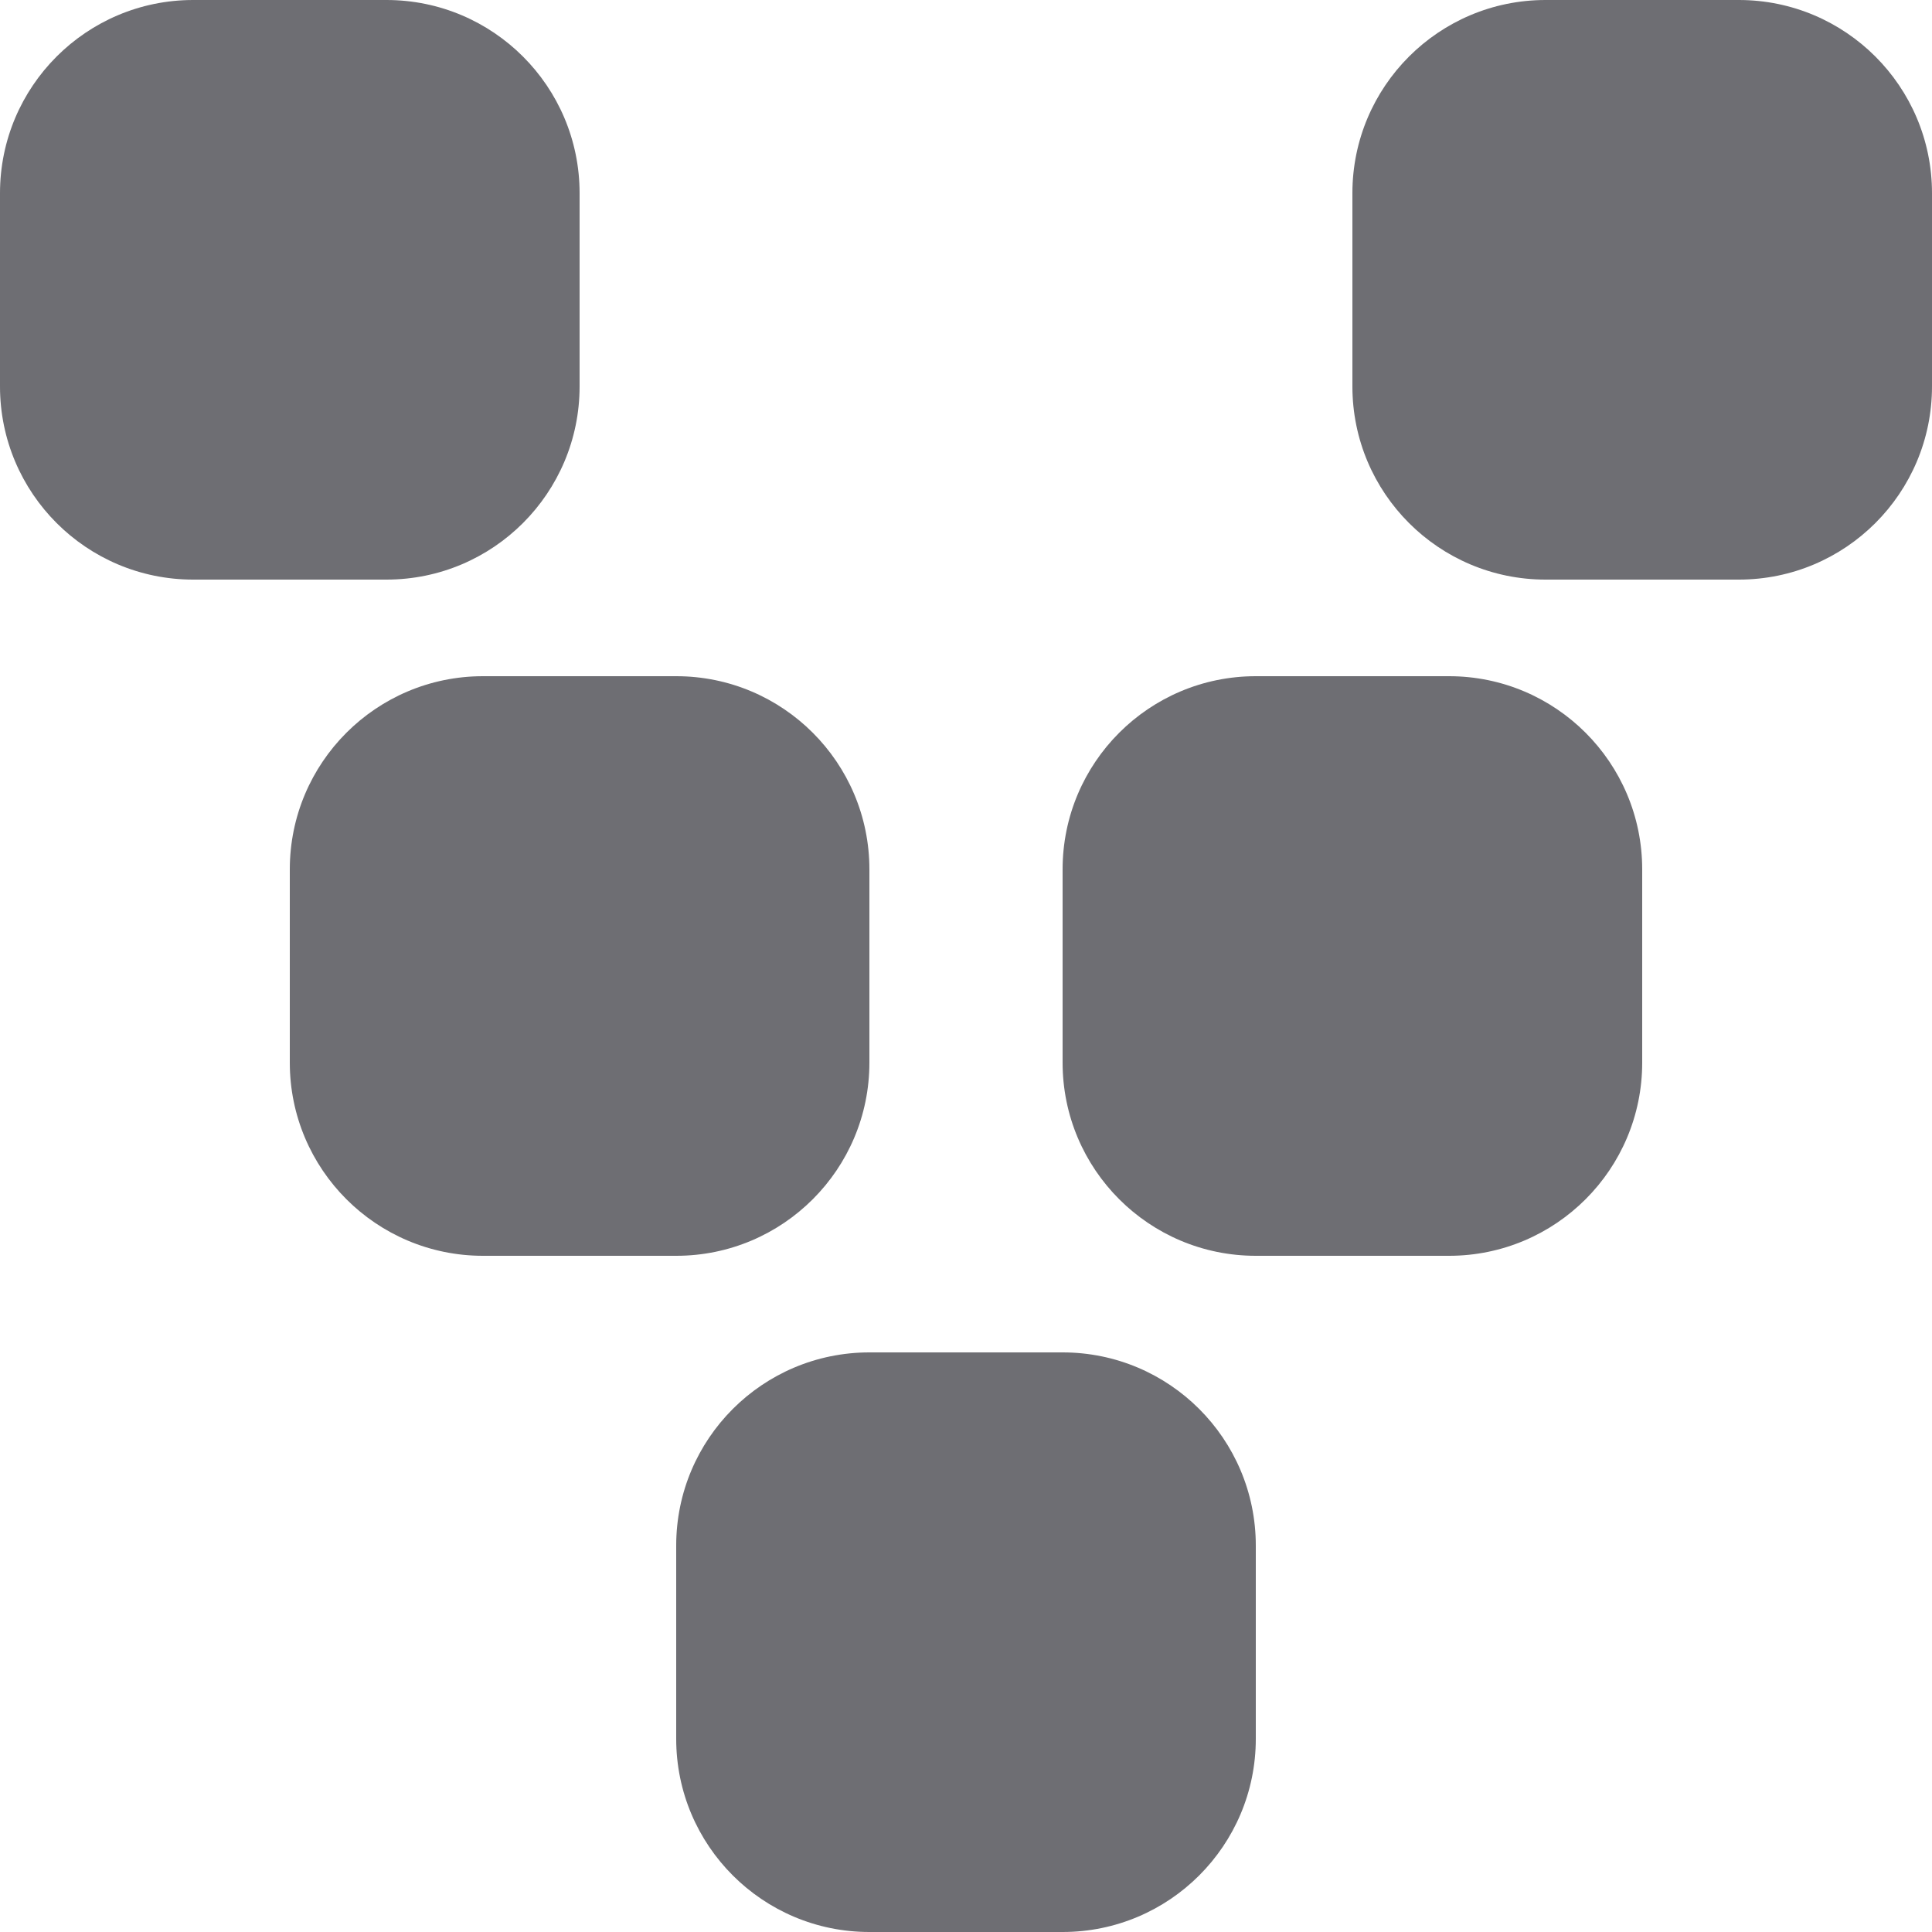 <svg width="30" height="30" viewBox="0 0 30 30" fill="none" xmlns="http://www.w3.org/2000/svg">
<path d="M0 3C0 1.343 1.343 0 3 0H6C7.657 0 9 1.343 9 3V6C9 7.657 7.657 9 6 9H3C1.343 9 0 7.657 0 6V3Z" fill="#6E6E73"/>
<path d="M16.5 13.5C16.5 11.843 17.843 10.5 19.5 10.5H22.5C24.157 10.5 25.5 11.843 25.5 13.5V16.5C25.5 18.157 24.157 19.5 22.5 19.5H19.5C17.843 19.5 16.5 18.157 16.5 16.5V13.5Z" fill="#6E6E73"/>
<path d="M10.5 24C10.5 22.343 11.843 21 13.5 21H16.5C18.157 21 19.5 22.343 19.5 24V27C19.5 28.657 18.157 30 16.5 30H13.5C11.843 30 10.5 28.657 10.5 27V24Z" fill="#6E6E73"/>
<path d="M21 3C21 1.343 22.343 0 24 0H27C28.657 0 30 1.343 30 3V6C30 7.657 28.657 9 27 9H24C22.343 9 21 7.657 21 6V3Z" fill="#6E6E73"/>
<path d="M4.5 13.5C4.5 11.843 5.843 10.5 7.5 10.5H10.5C12.157 10.5 13.5 11.843 13.5 13.5V16.5C13.5 18.157 12.157 19.5 10.5 19.5H7.5C5.843 19.5 4.5 18.157 4.5 16.5V13.5Z" fill="#6E6E73"/>
</svg>
